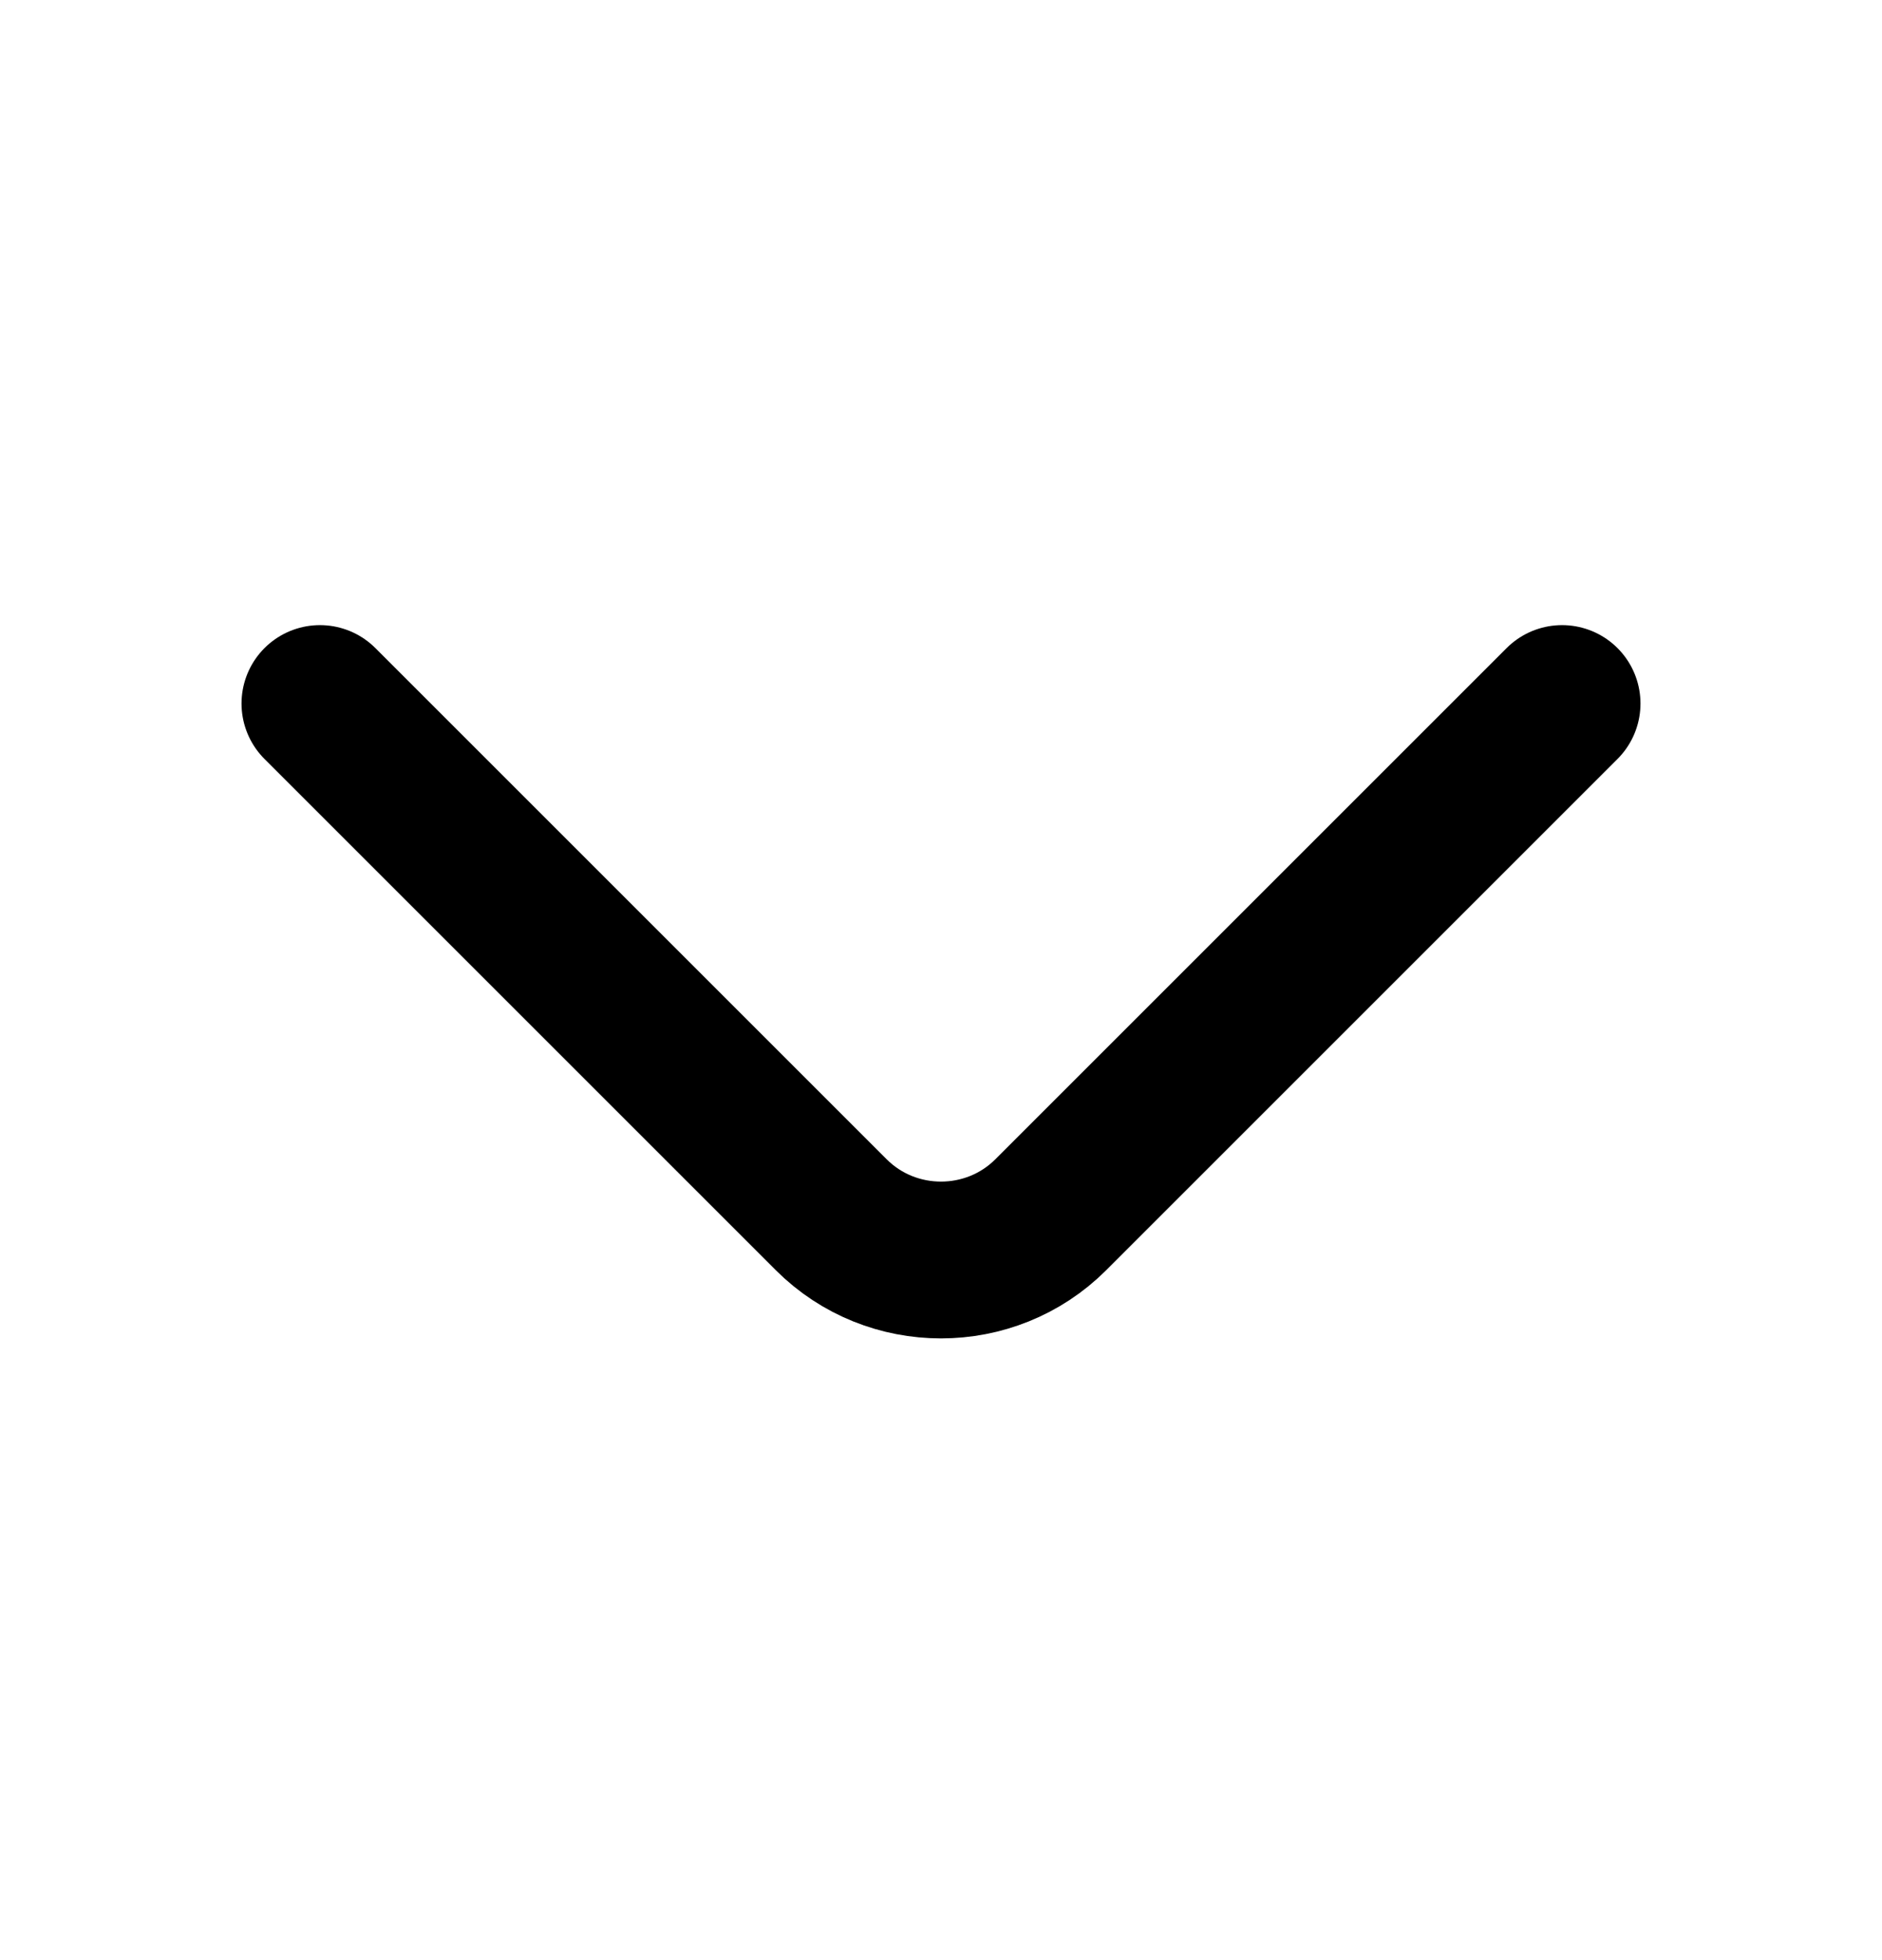 <svg viewBox="0 0 24 25" fill="none" xmlns="http://www.w3.org/2000/svg">
<path d="M19.92 8.973L13.4 15.493C12.63 16.263 11.37 16.263 10.6 15.493L4.08 8.973" stroke="currentColor" stroke-width="2" stroke-miterlimit="10" stroke-linecap="round" stroke-linejoin="round"/>
</svg>
